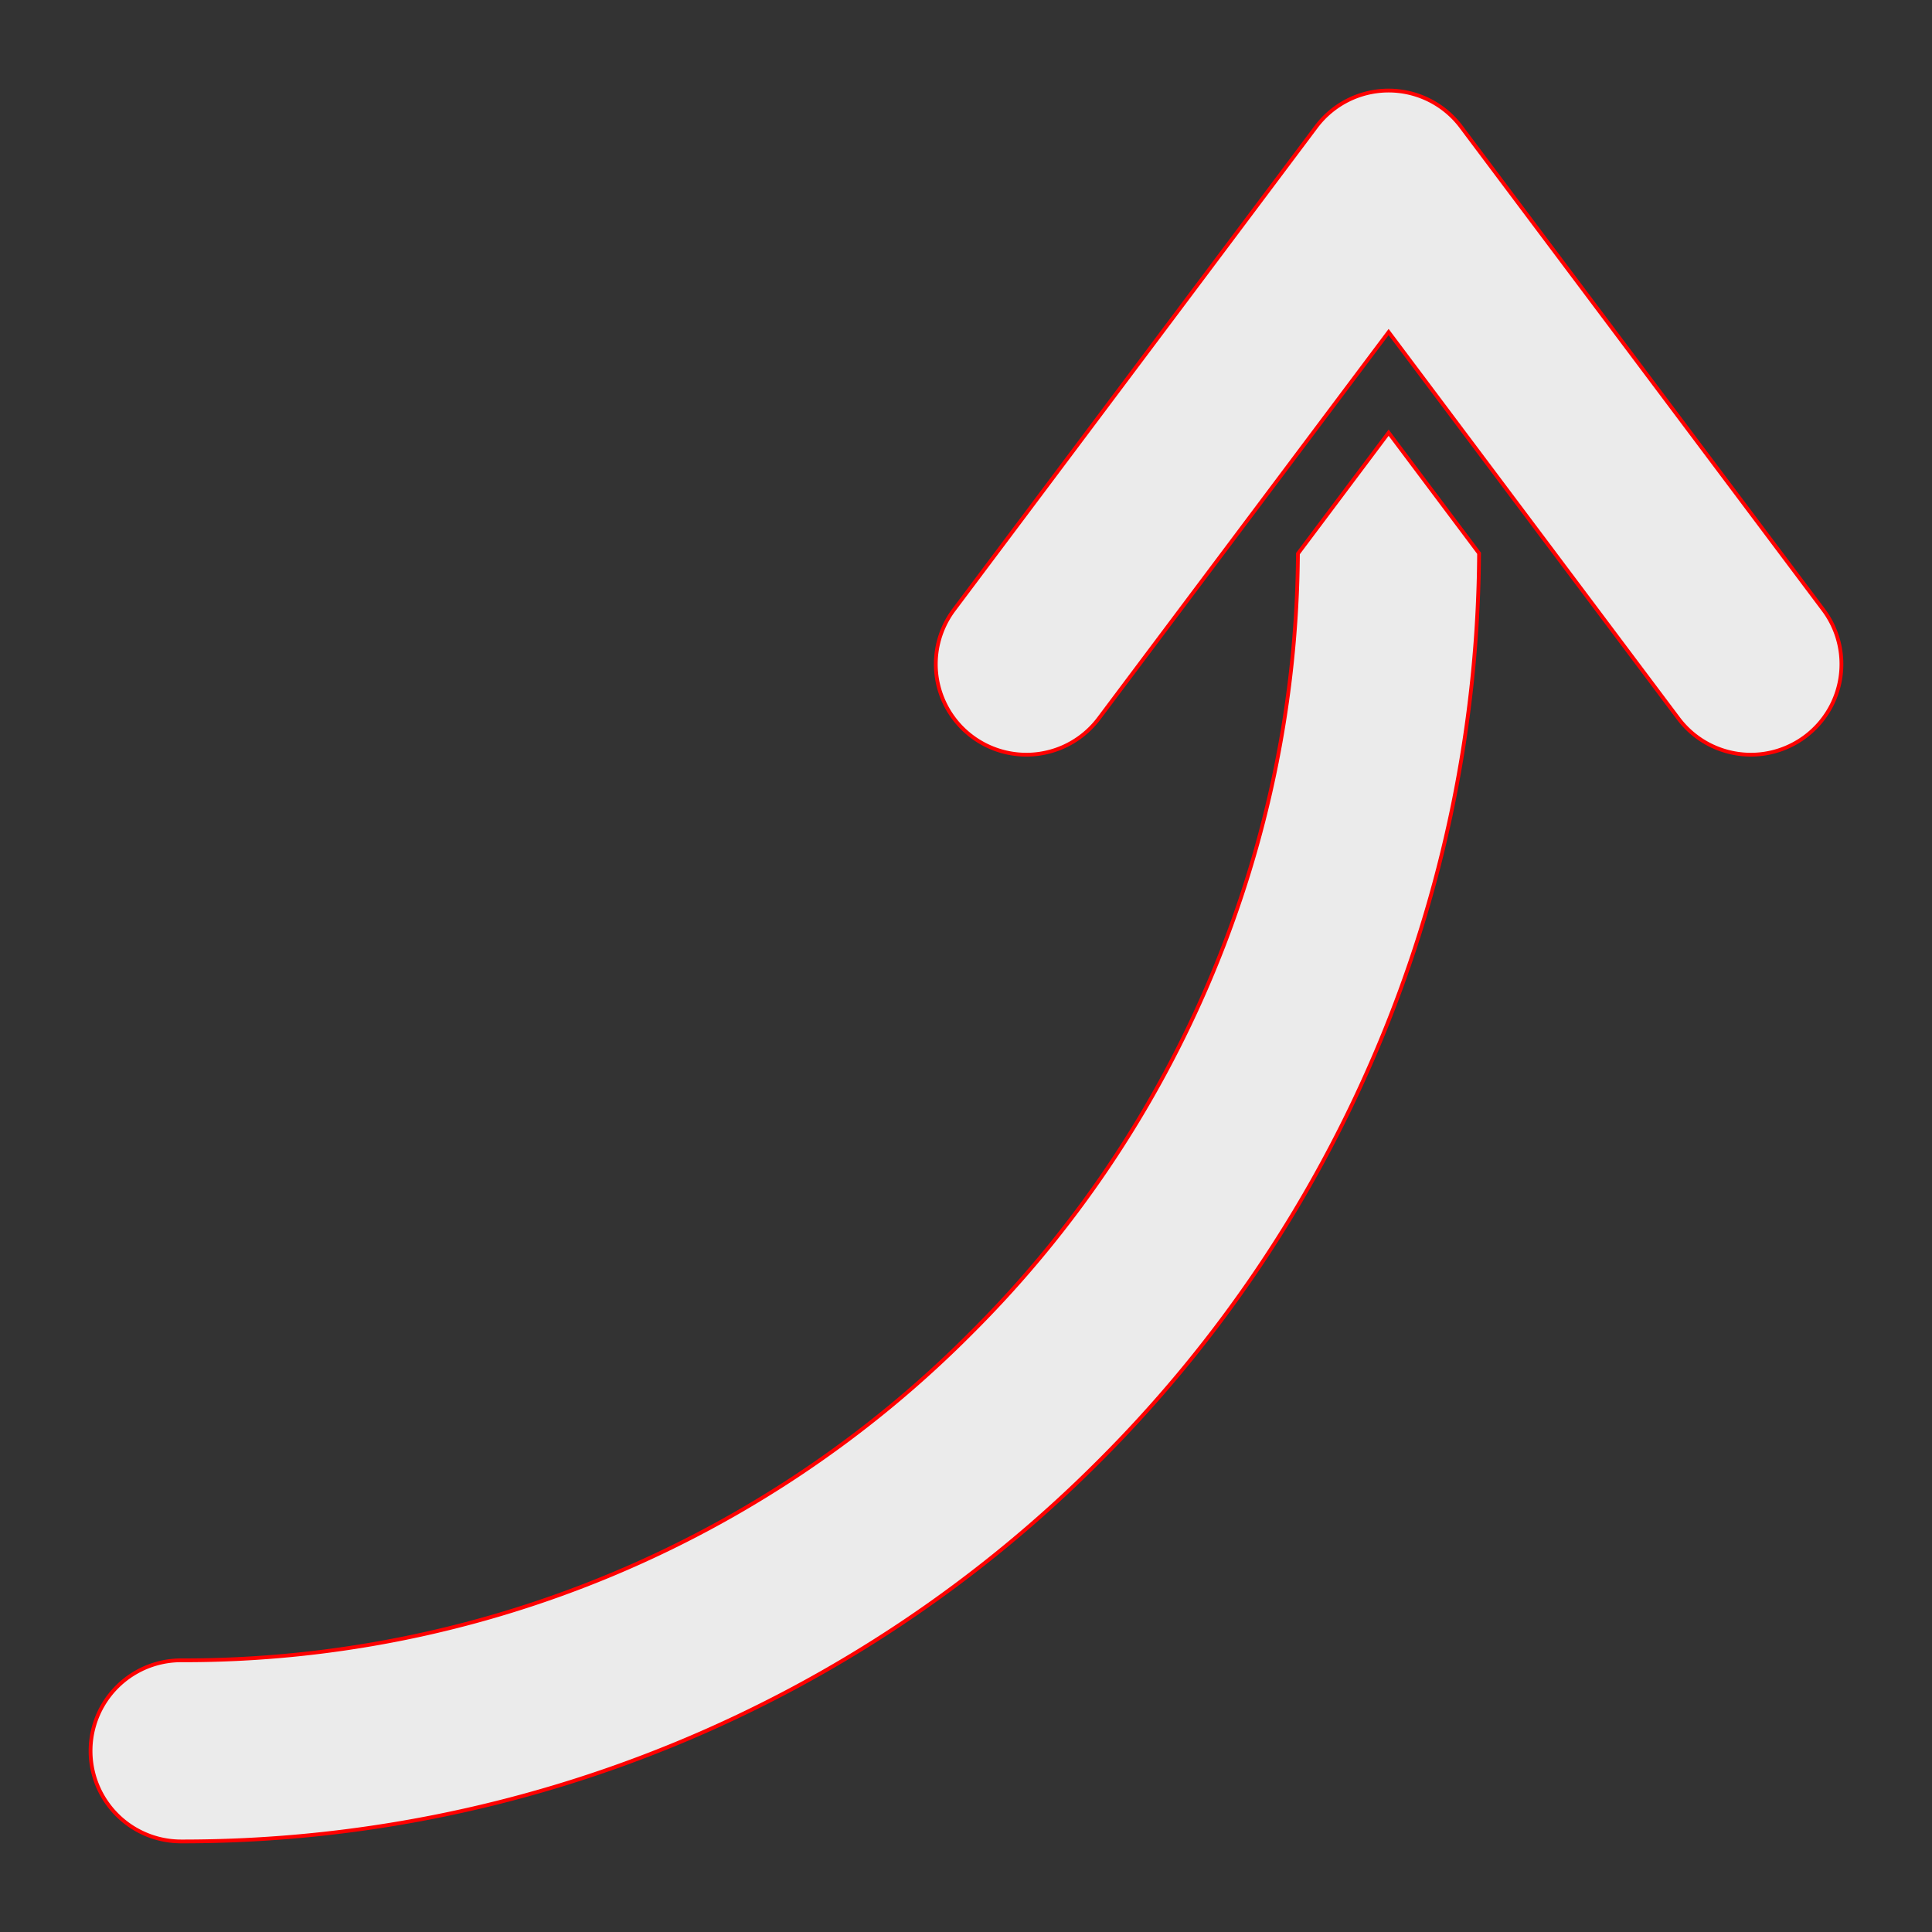 <svg id="Solid" height="512" viewBox="0 0 512 512" width="512" xmlns="http://www.w3.org/2000/svg" fill="#ebebeb" stroke="red" stroke-width="1"><rect x="0" y="0" width="512" height="512" fill="#333333" stroke="none"/><path d="m391.968 146.624a341.723 341.723 0 0 1 -27.011 131.284 342.818 342.818 0 0 1 -73.712 109.337 343 343 0 0 1 -243.245 100.755 24 24 0 0 1 0-48 294.062 294.062 0 0 0 209.3-86.7 294 294 0 0 0 86.667-206.59l24.033-32.044zm86.432 48.576a24 24 0 0 0 4.8-33.6l-96-128a24 24 0 0 0 -38.4 0l-96 128a24 24 0 1 0 38.4 28.8l76.8-102.4 76.8 102.4a24 24 0 0 0 33.6 4.8z"/></svg>